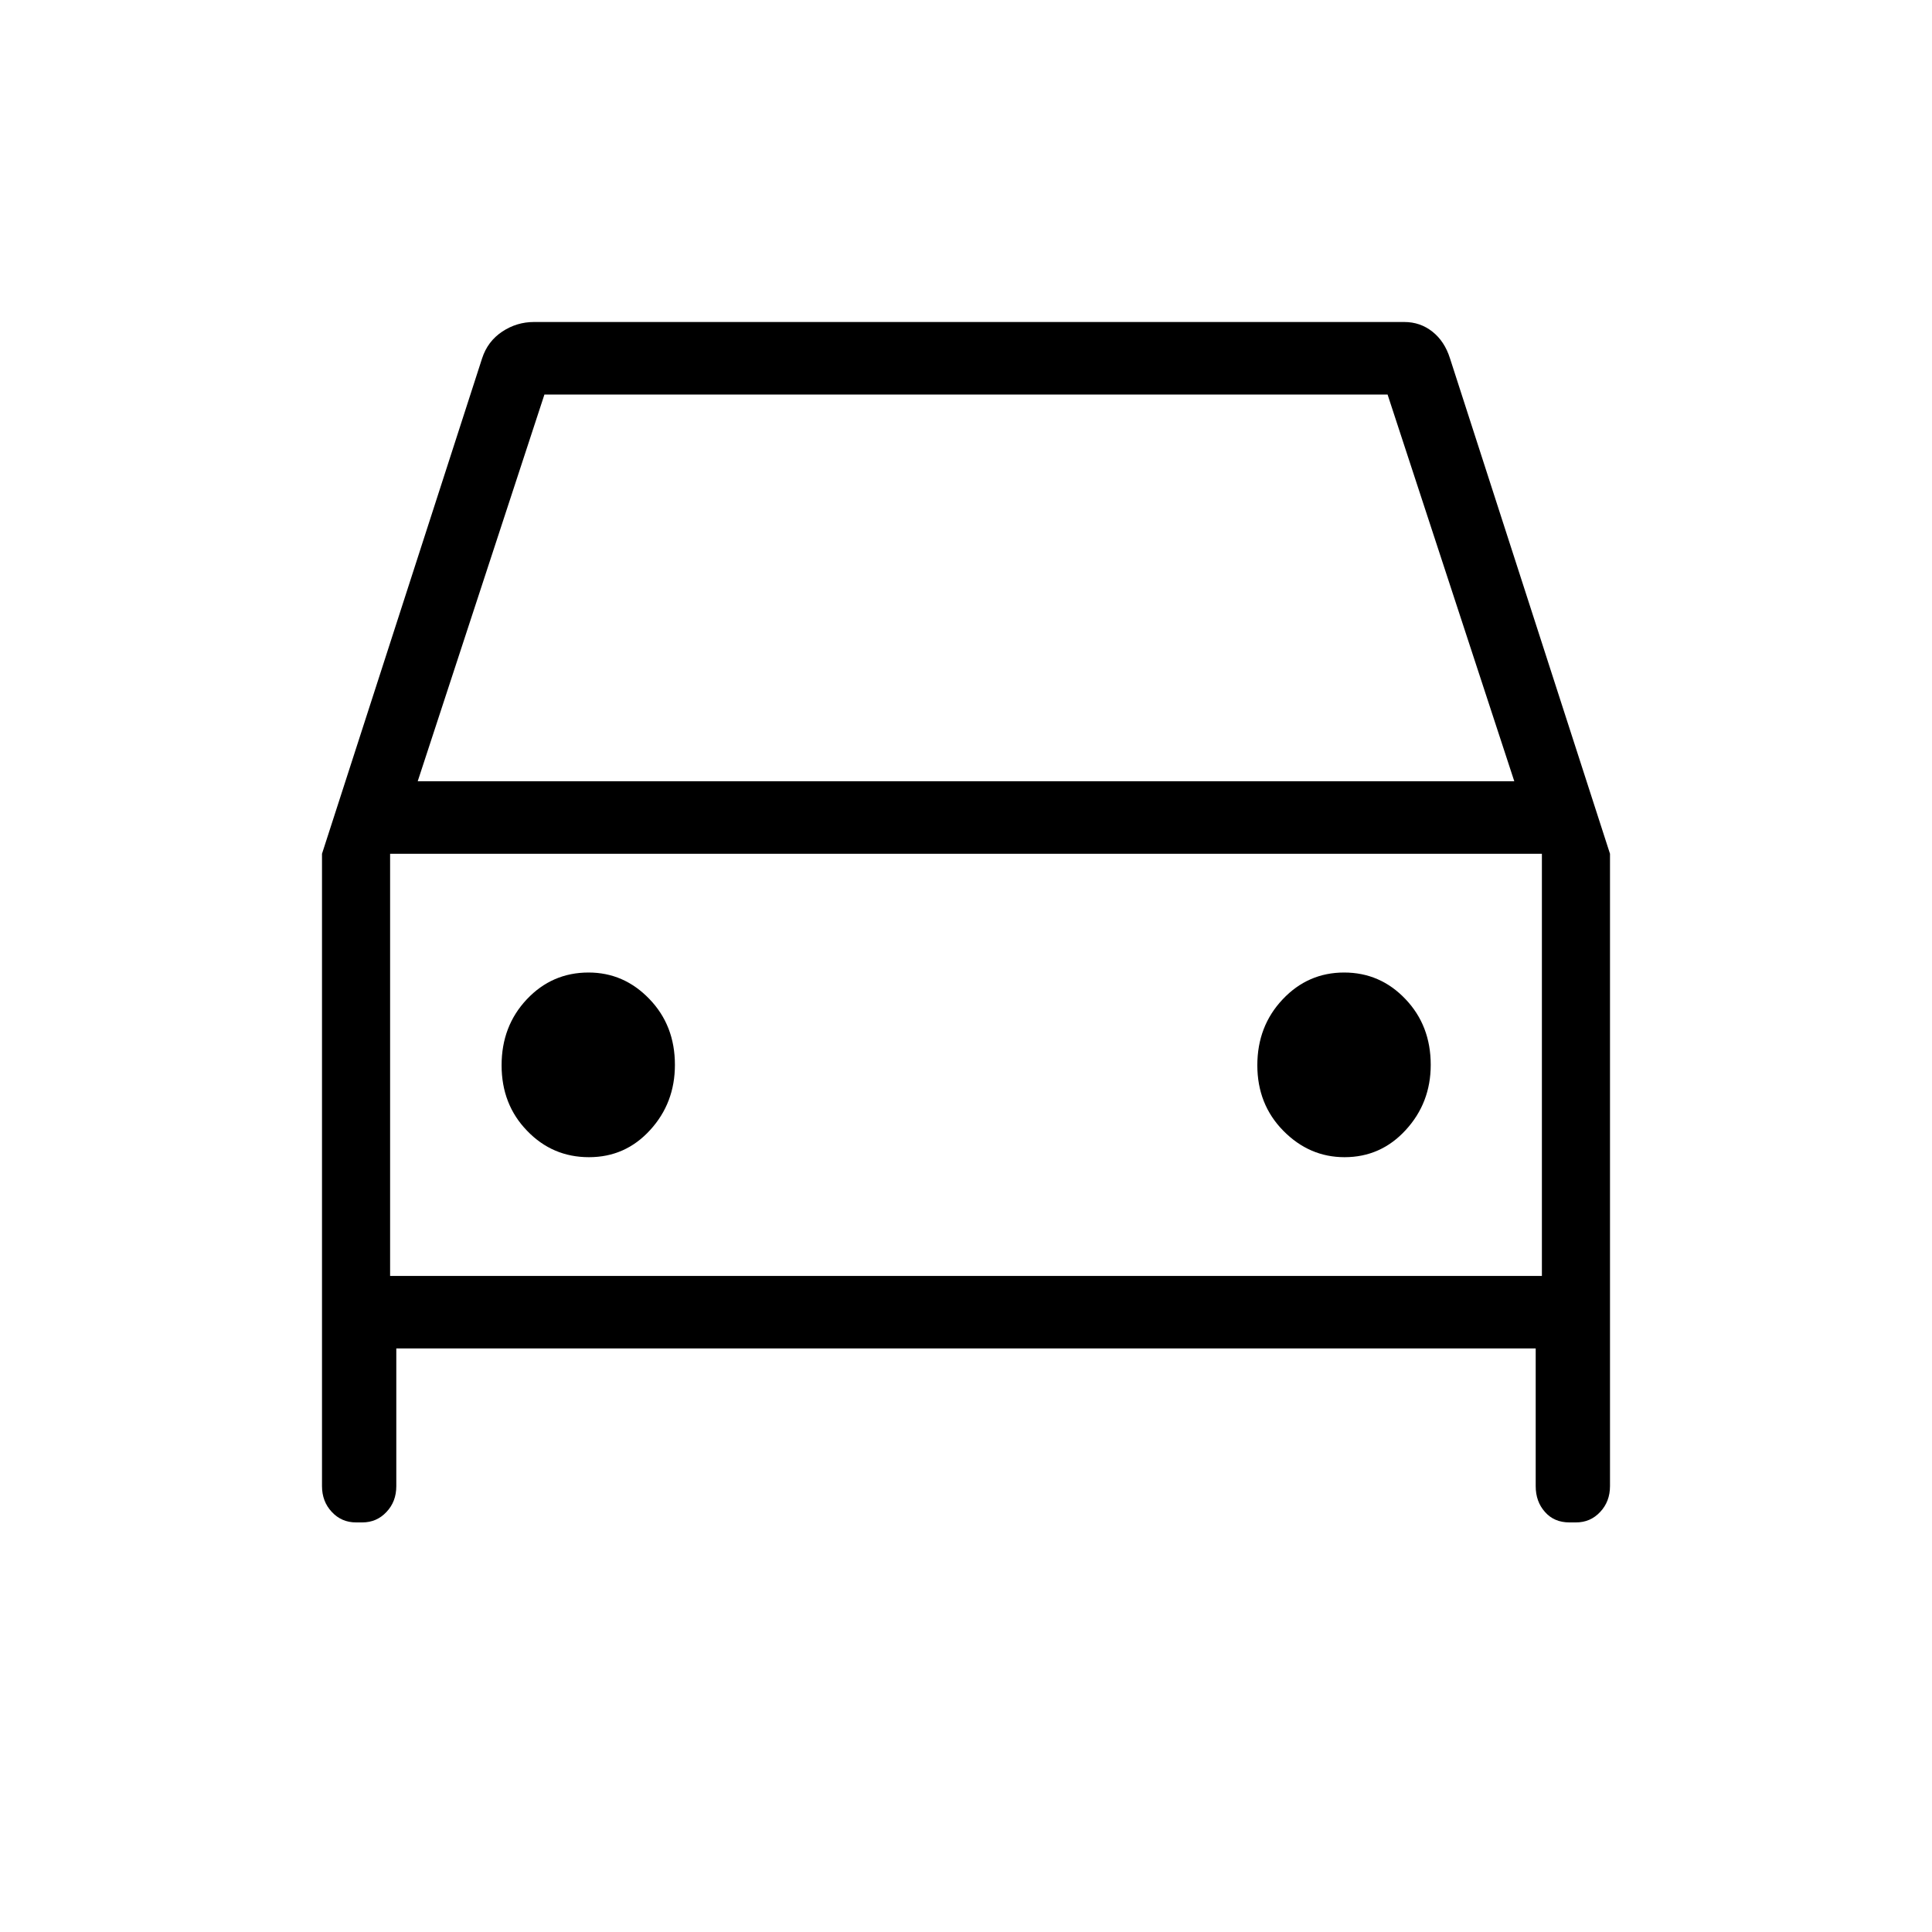 <svg width="24" height="24" viewBox="0 0 24 24" fill="none" xmlns="http://www.w3.org/2000/svg">
<mask id="mask0_66_2606" style="mask-type:alpha" maskUnits="userSpaceOnUse" x="0" y="0" width="24" height="24">
<rect width="24" height="24" fill="#D9D9D9"/>
</mask>
<g mask="url(#mask0_66_2606)">
<path d="M4.923 16.751V18.461C4.923 18.589 4.883 18.696 4.801 18.782C4.72 18.869 4.62 18.912 4.5 18.912H4.423C4.303 18.912 4.203 18.869 4.122 18.782C4.041 18.696 4 18.589 4 18.461V10.606L5.989 4.451C6.035 4.31 6.118 4.2 6.238 4.12C6.358 4.04 6.49 4 6.633 4H17.444C17.577 4 17.693 4.04 17.794 4.12C17.894 4.199 17.967 4.309 18.012 4.451L20 10.606V18.461C20 18.589 19.959 18.696 19.878 18.782C19.797 18.869 19.697 18.912 19.577 18.912H19.496C19.37 18.912 19.268 18.869 19.192 18.782C19.115 18.696 19.077 18.589 19.077 18.461V16.751H4.923ZM5.189 9.705H18.811L17.237 4.901H6.763L5.189 9.705ZM7.316 14.375C7.618 14.375 7.871 14.263 8.076 14.038C8.282 13.813 8.384 13.543 8.384 13.228C8.384 12.902 8.279 12.63 8.068 12.411C7.857 12.191 7.605 12.081 7.311 12.081C7.009 12.081 6.753 12.192 6.544 12.414C6.335 12.636 6.231 12.909 6.231 13.233C6.231 13.557 6.336 13.829 6.548 14.047C6.758 14.266 7.015 14.375 7.316 14.375ZM16.702 14.375C17.002 14.375 17.256 14.263 17.462 14.038C17.669 13.813 17.773 13.543 17.773 13.228C17.773 12.902 17.668 12.63 17.459 12.411C17.25 12.191 16.996 12.081 16.697 12.081C16.398 12.081 16.143 12.192 15.934 12.414C15.724 12.636 15.619 12.909 15.619 13.233C15.619 13.557 15.727 13.829 15.942 14.047C16.158 14.266 16.411 14.375 16.702 14.375ZM4.846 15.85H19.154V10.606H4.846V15.85Z" fill="black"/>
</g>
</svg>
